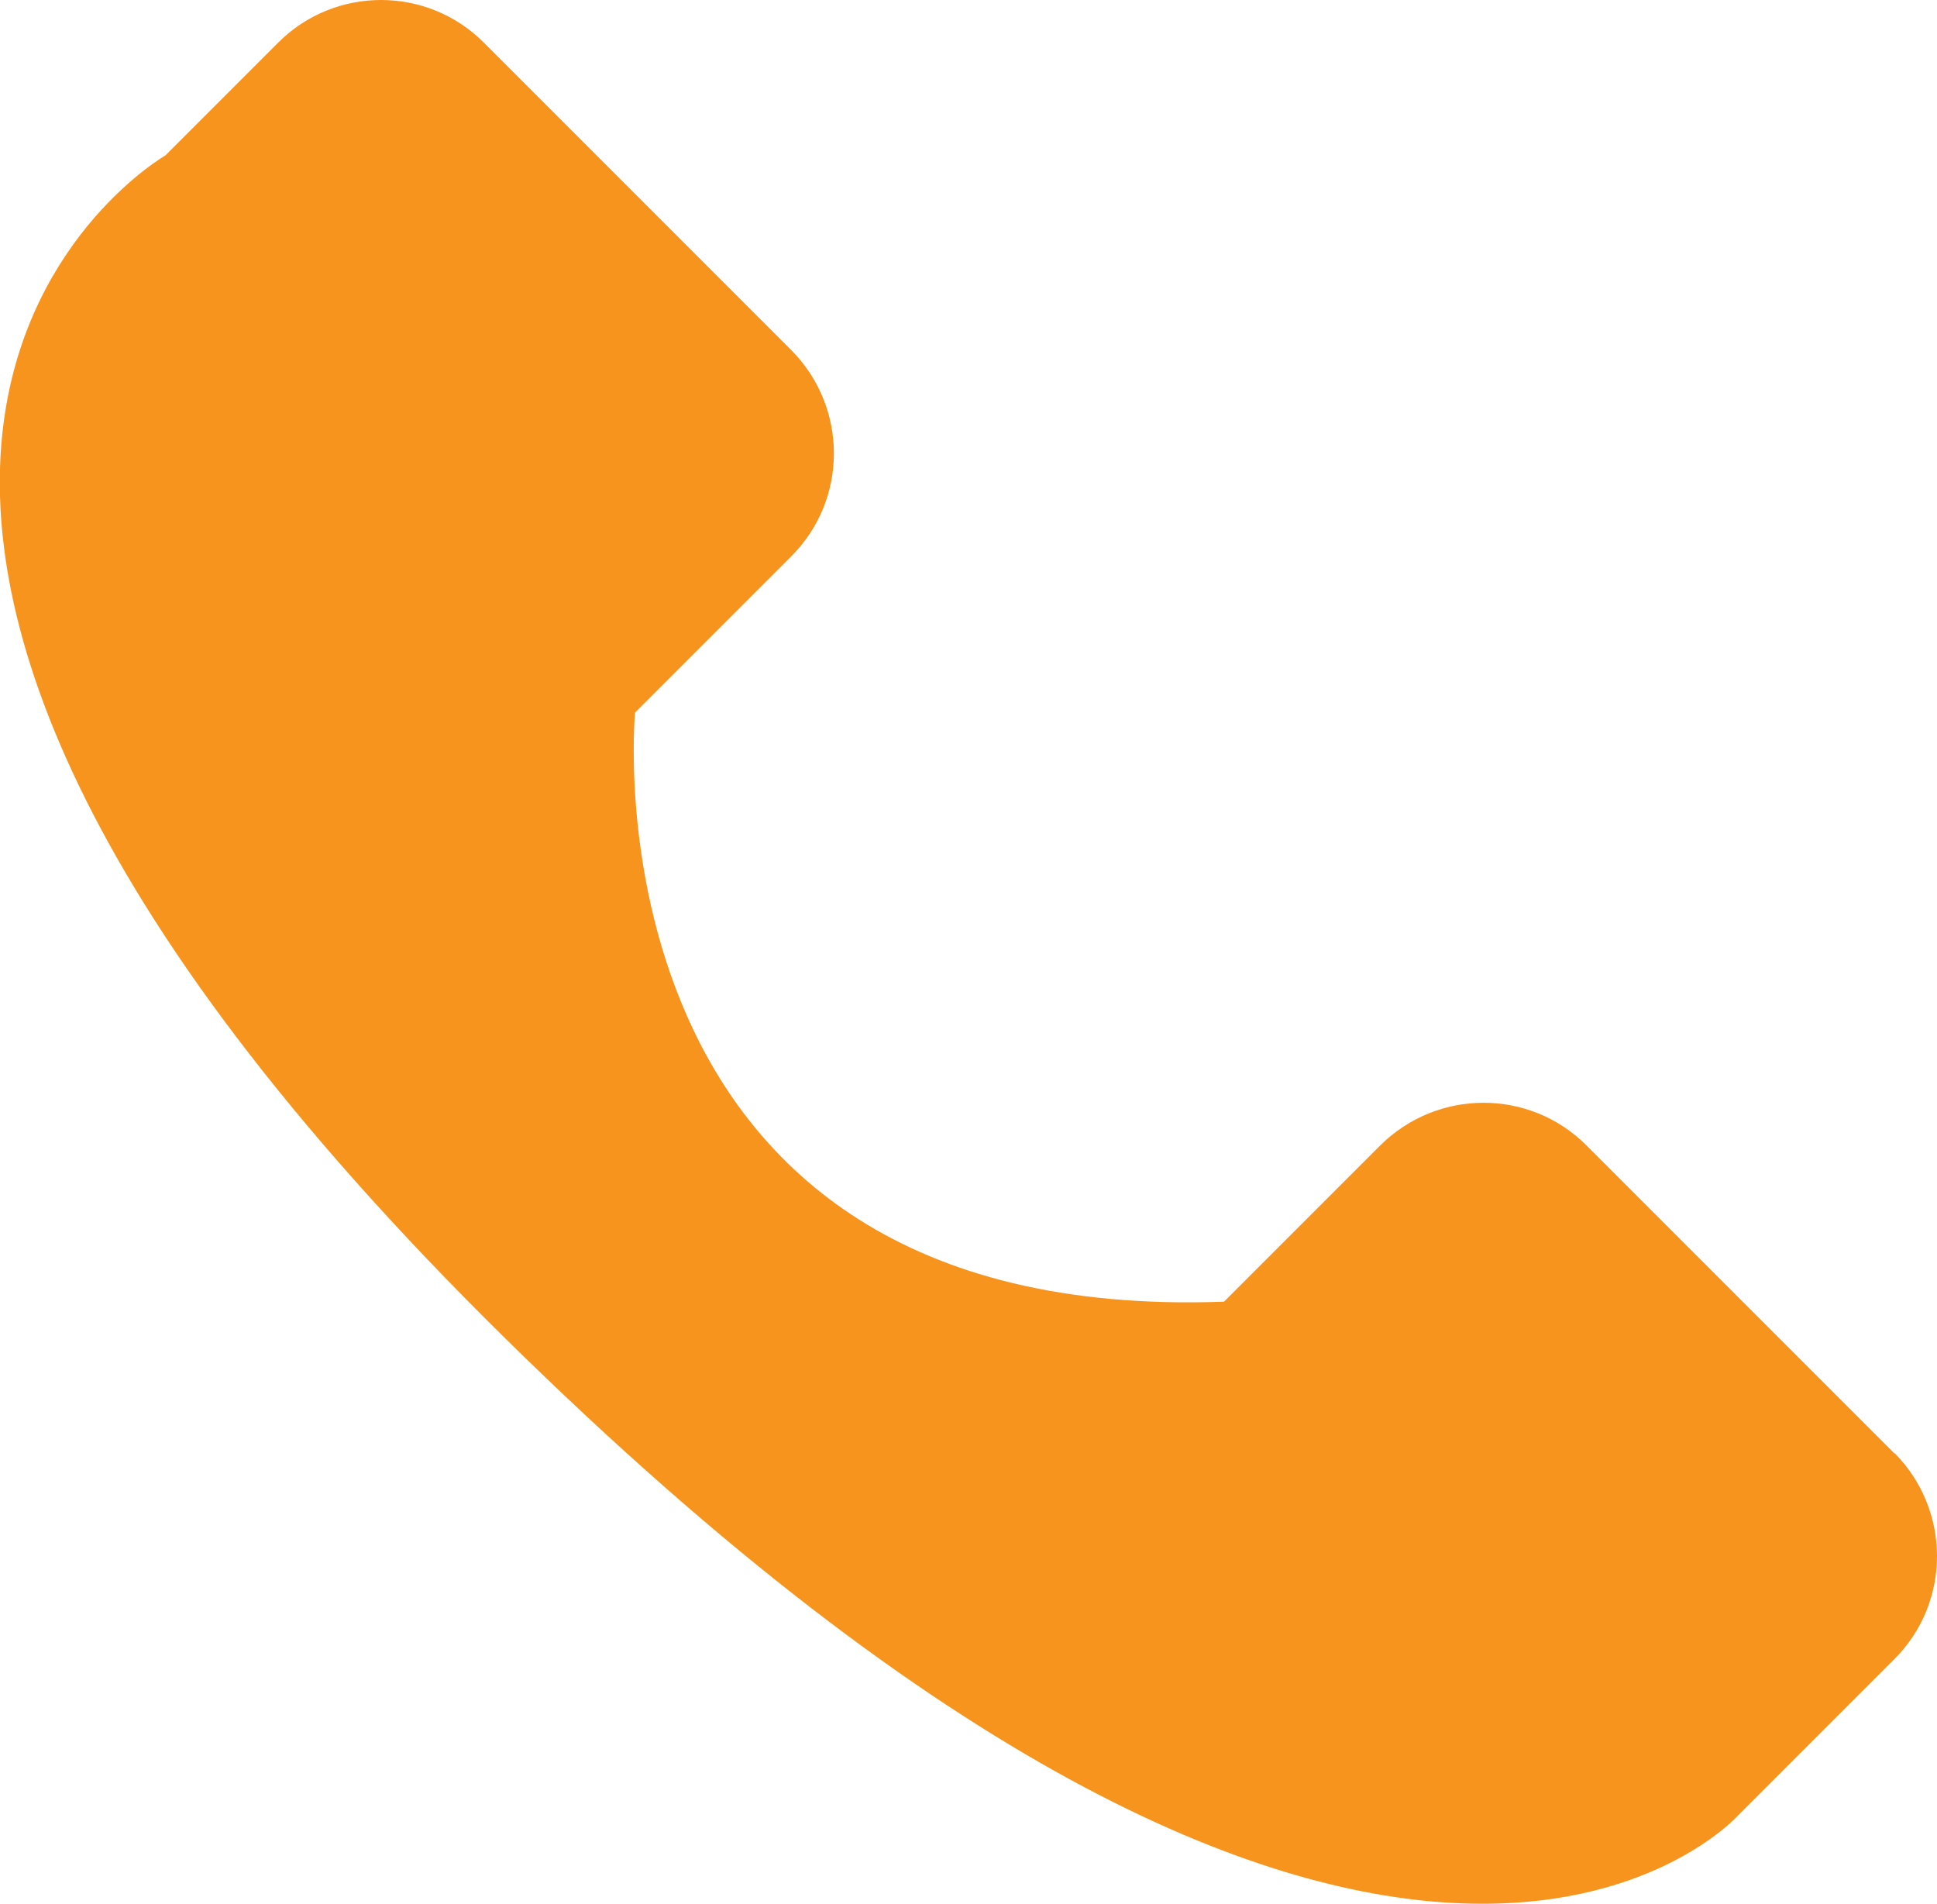 <?xml version="1.0" encoding="UTF-8"?>
<svg id="Layer_1" data-name="Layer 1" xmlns="http://www.w3.org/2000/svg" viewBox="0 0 38.28 37.62">
  <defs>
    <style>
      .cls-1 {
        fill: #f7941d;
      }
    </style>
  </defs>
  <path class="cls-1" d="M37.44,28.72l-6.09-6.09c-1.12-1.12-2.94-1.12-4.07,0l-3.09,3.09c-12.78,.47-11.64-11.64-11.64-11.64l3.09-3.09c1.12-1.12,1.12-2.94,0-4.07L9.56,.84C8.44-.28,6.62-.28,5.5,.84L3.27,3.07h0s-10.75,6.18,6.71,23.37,24.37,9.43,24.37,9.43l3.09-3.09c1.12-1.12,1.12-2.94,0-4.07Z"/>
</svg>